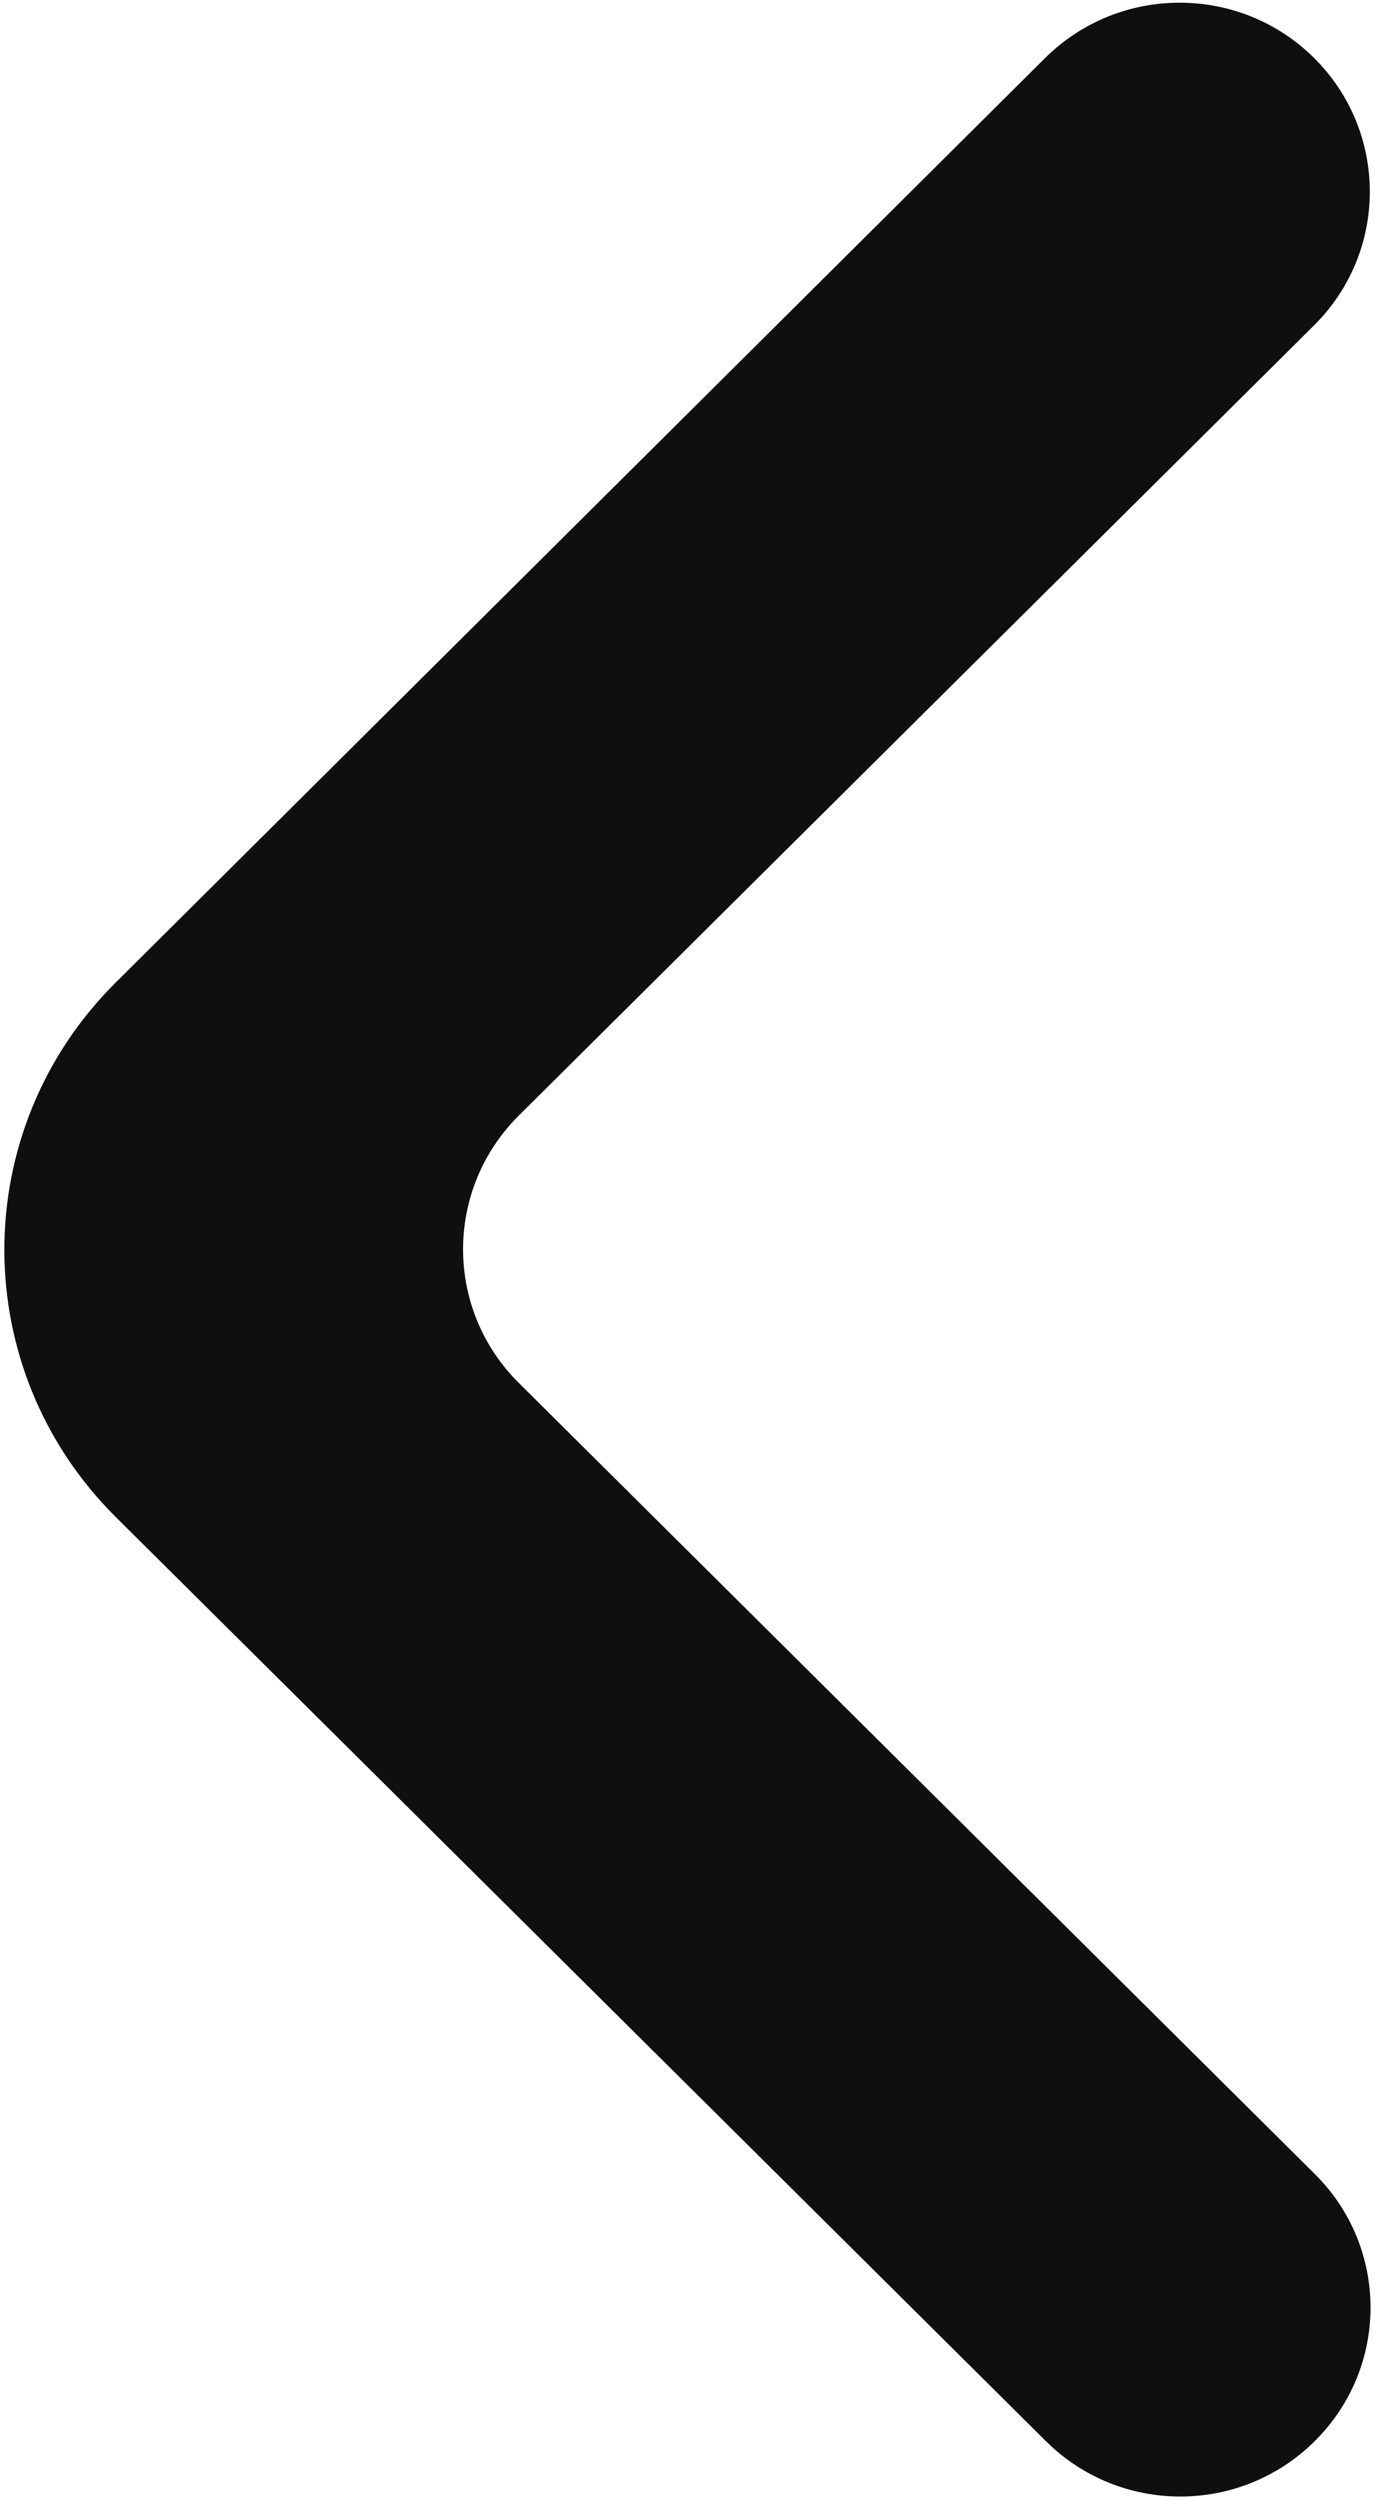 <svg width="11" height="20" viewBox="0 0 11 20" fill="none" xmlns="http://www.w3.org/2000/svg">
<g clip-path="url(#clip0_3324_120)">
<path d="M10.513 0.464C9.919 -0.126 8.956 -0.126 8.361 0.464L0.925 7.86C-0.262 9.041 -0.262 10.954 0.926 12.135L8.367 19.527C8.961 20.118 9.924 20.118 10.518 19.527C11.113 18.937 11.113 17.98 10.518 17.39L4.15 11.062C3.556 10.472 3.556 9.515 4.15 8.924L10.513 2.602C11.107 2.012 11.107 1.055 10.513 0.464Z" fill="#0F0F0F"/>
</g>
<defs>
<clipPath id="clip0_3324_120">
<rect width="11" height="20" fill="white"/>
</clipPath>
</defs>
</svg>
